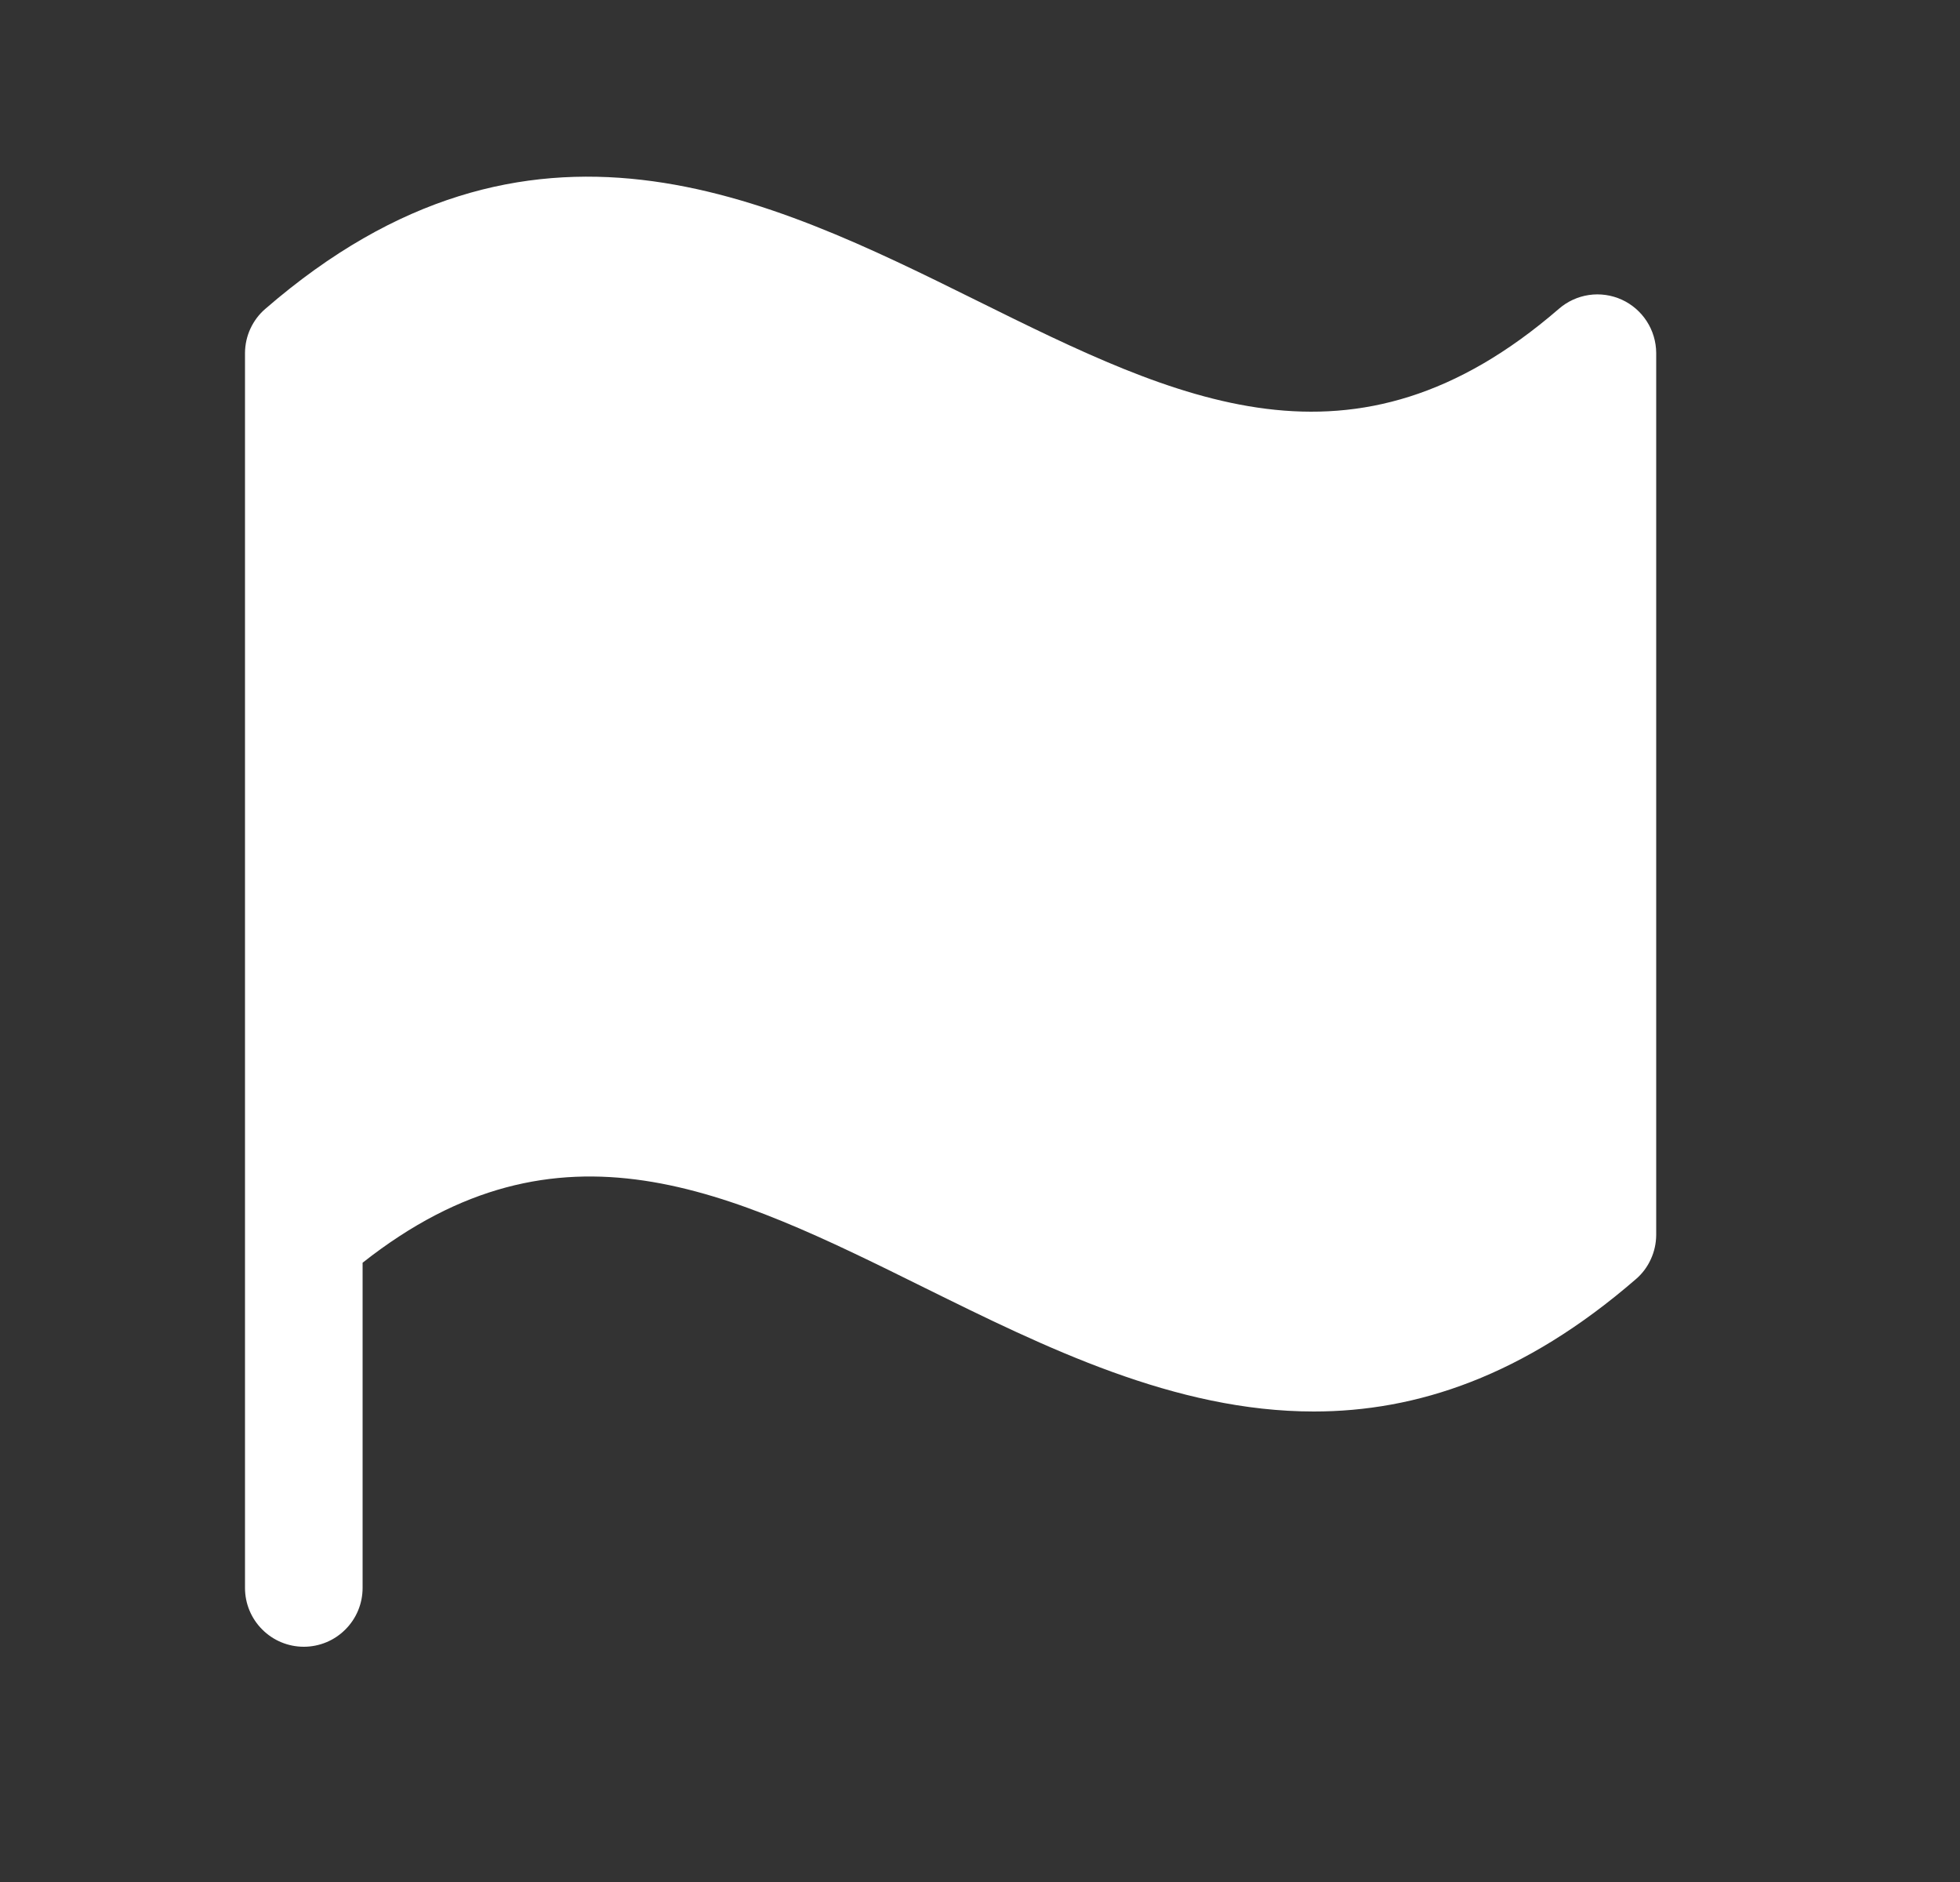 <svg width="25" height="24" viewBox="0 0 25 24" fill="none" xmlns="http://www.w3.org/2000/svg">
<rect x="0" y="0" width="25" height="24" fill="#333333" stroke="none"/>
<g id="Nav Icon">
<path id="Vector" d="M21.125 4.5V15.75C21.124 15.857 21.101 15.962 21.056 16.059C21.012 16.156 20.947 16.243 20.866 16.312C19.434 17.553 18.064 18 16.758 18C14.985 18 13.33 17.181 11.789 16.42C9.3 15.188 7.137 14.12 4.625 16.103V20.25C4.625 20.449 4.546 20.64 4.405 20.78C4.265 20.921 4.074 21 3.875 21C3.676 21 3.485 20.921 3.345 20.78C3.204 20.64 3.125 20.449 3.125 20.25V4.5C3.126 4.393 3.149 4.288 3.194 4.191C3.239 4.094 3.304 4.007 3.385 3.938C6.76 1.014 9.789 2.512 12.459 3.833C15.031 5.106 17.262 6.206 19.884 3.938C19.992 3.844 20.125 3.783 20.267 3.762C20.409 3.741 20.554 3.762 20.685 3.821C20.815 3.88 20.926 3.976 21.004 4.096C21.082 4.216 21.124 4.357 21.125 4.5Z" fill="white"/>
</g>
</svg>
